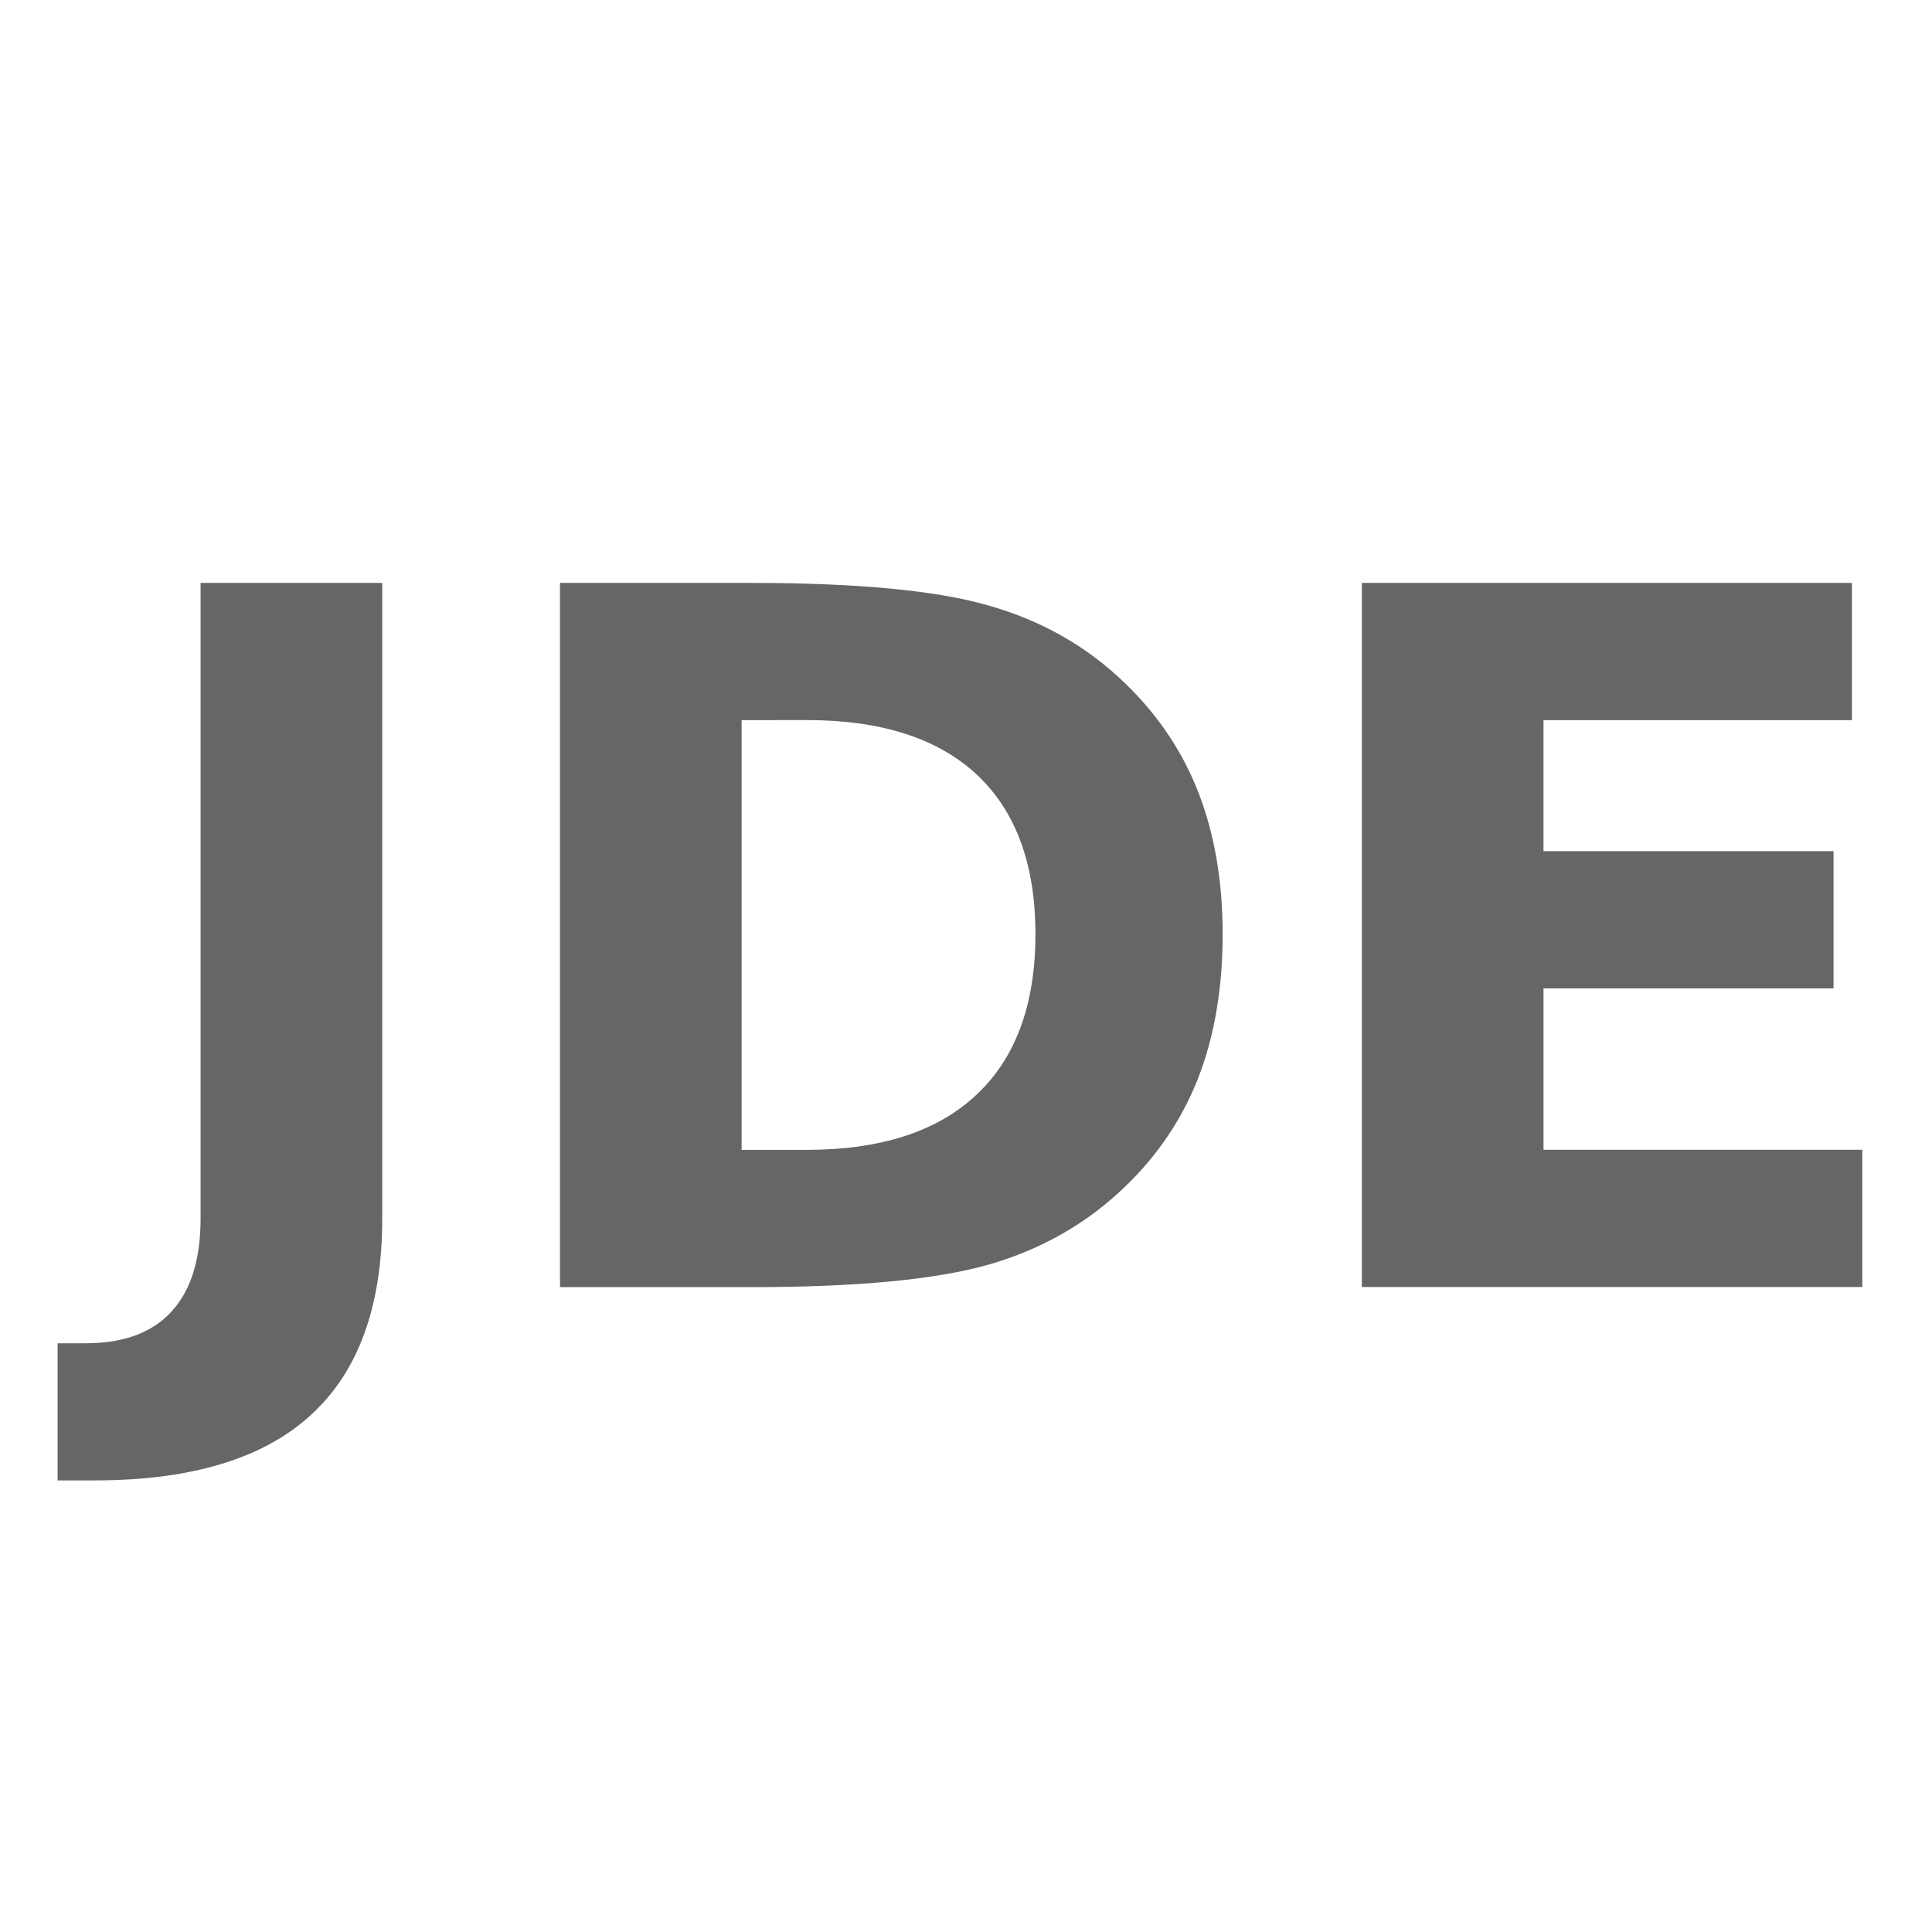 <svg width="64" height="64" viewBox="0 0 16.933 16.933" xmlns="http://www.w3.org/2000/svg"><g aria-label="JDE" style="font-size:8.467px;line-height:1.25;stroke-width:.265"><path d="M1.758 5.109H3.35v5.572q0 1.154-.629 1.724-.624.57-1.893.57H.505v-1.202h.248q.496 0 .749-.277.256-.277.256-.815zM6.5 6.312v3.766h.57q.976 0 1.489-.484.516-.484.516-1.406 0-.917-.512-1.397-.513-.48-1.493-.48zM4.908 5.109h1.679q1.405 0 2.091.202.69.199 1.183.678.434.418.645.963.21.546.21 1.236 0 .7-.21 1.249-.211.546-.645.963-.496.48-1.19.682-.695.199-2.084.199H4.908zM11.936 5.109h4.295v1.203h-2.703V7.46h2.542v1.203h-2.542v1.414h2.794v1.203h-4.386z" style="font-weight:700;font-family:Terminus;-inkscape-font-specification:'Terminus Bold';fill:#666"/></g></svg>